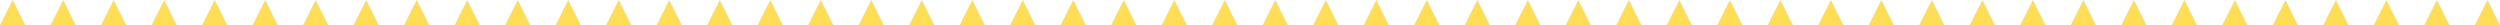 <?xml version="1.0" encoding="UTF-8" standalone="no"?>
<!-- Created with Inkscape (http://www.inkscape.org/) -->

<svg
   xmlns:dc="http://purl.org/dc/elements/1.1/"
   xmlns:cc="http://creativecommons.org/ns#"
   xmlns:rdf="http://www.w3.org/1999/02/22-rdf-syntax-ns#"
   xmlns:svg="http://www.w3.org/2000/svg"
   xmlns="http://www.w3.org/2000/svg"
   xmlns:xlink="http://www.w3.org/1999/xlink"
   xmlns:sodipodi="http://sodipodi.sourceforge.net/DTD/sodipodi-0.dtd"
   xmlns:inkscape="http://www.inkscape.org/namespaces/inkscape"
   width="442.02mm"
   height="4.465mm"
   viewBox="0 0 442.02 4.465"
   version="1.1"
   id="svg3877"
   inkscape:version="0.92.4 (5da689c313, 2019-01-14)"
   sodipodi:docname="Style4_Tequila.svg">
  <defs
     id="defs3871" />
  <sodipodi:namedview
     id="base"
     pagecolor="#ffffff"
     bordercolor="#666666"
     borderopacity="1.0"
     inkscape:pageopacity="0.0"
     inkscape:pageshadow="2"
     inkscape:zoom="3.9597981"
     inkscape:cx="151.87411"
     inkscape:cy="50.315794"
     inkscape:document-units="mm"
     inkscape:current-layer="layer1"
     showgrid="false"
     inkscape:window-width="3000"
     inkscape:window-height="1895"
     inkscape:window-x="-13"
     inkscape:window-y="-13"
     inkscape:window-maximized="1"
     fit-margin-top="0"
     fit-margin-left="0"
     fit-margin-right="0"
     fit-margin-bottom="0" />
  <g
     inkscape:label="Layer 1"
     inkscape:groupmode="layer"
     id="layer1"
     transform="translate(-41.613,-143.624)">
    <path
       style="display:inline;fill:#ffdd55;stroke-width:0.035"
       inkscape:transform-center-x="-0.00010875508"
       inkscape:transform-center-y="-0.7439951"
       d="m 41.613,148.089 1.116,-2.232 1.133,-2.232 1.1,2.232 1.116,2.232 -2.232,2.5e-4 z"
       id="path4078"
       inkscape:connector-curvature="0"
       sodipodi:nodetypes="ccccccc"
       inkscape:tile-cx="17.859269"
       inkscape:tile-cy="18.65062"
       inkscape:tile-w="4.4648439"
       inkscape:tile-h="4.4648499"
       inkscape:tile-x0="15.626956"
       inkscape:tile-y0="15.6742" />
    <use
       x="0"
       y="0"
       inkscape:tiled-clone-of="#path4078"
       xlink:href="#path4078"
       transform="translate(8.93)"
       id="use10834"
       inkscape:transform-center-x="-19.701154"
       inkscape:transform-center-y="12.971982"
       width="100%"
       height="100%" />
    <use
       x="0"
       y="0"
       inkscape:tiled-clone-of="#path4078"
       xlink:href="#path4078"
       transform="translate(17.859)"
       id="use10836"
       inkscape:transform-center-x="-26.268195"
       inkscape:transform-center-y="12.971982"
       width="100%"
       height="100%" />
    <use
       x="0"
       y="0"
       inkscape:tiled-clone-of="#path4078"
       xlink:href="#path4078"
       transform="translate(26.789)"
       id="use10838"
       inkscape:transform-center-x="-32.835237"
       inkscape:transform-center-y="12.971982"
       width="100%"
       height="100%" />
    <use
       x="0"
       y="0"
       inkscape:tiled-clone-of="#path4078"
       xlink:href="#path4078"
       transform="translate(35.719)"
       id="use10840"
       inkscape:transform-center-x="-39.402278"
       inkscape:transform-center-y="12.971982"
       width="100%"
       height="100%" />
    <use
       x="0"
       y="0"
       inkscape:tiled-clone-of="#path4078"
       xlink:href="#path4078"
       transform="translate(44.648)"
       id="use10842"
       inkscape:transform-center-x="-45.96932"
       inkscape:transform-center-y="12.971982"
       width="100%"
       height="100%" />
    <use
       x="0"
       y="0"
       inkscape:tiled-clone-of="#path4078"
       xlink:href="#path4078"
       transform="translate(53.578)"
       id="use10844"
       inkscape:transform-center-x="-52.53636"
       inkscape:transform-center-y="12.971982"
       width="100%"
       height="100%" />
    <use
       x="0"
       y="0"
       inkscape:tiled-clone-of="#path4078"
       xlink:href="#path4078"
       transform="translate(62.508)"
       id="use10846"
       inkscape:transform-center-x="-59.103402"
       inkscape:transform-center-y="12.971982"
       width="100%"
       height="100%" />
    <use
       x="0"
       y="0"
       inkscape:tiled-clone-of="#path4078"
       xlink:href="#path4078"
       transform="translate(71.438)"
       id="use10848"
       inkscape:transform-center-x="-65.670443"
       inkscape:transform-center-y="12.971982"
       width="100%"
       height="100%" />
    <use
       x="0"
       y="0"
       inkscape:tiled-clone-of="#path4078"
       xlink:href="#path4078"
       transform="translate(80.367)"
       id="use10850"
       inkscape:transform-center-x="-72.237485"
       inkscape:transform-center-y="12.971982"
       width="100%"
       height="100%" />
    <use
       x="0"
       y="0"
       inkscape:tiled-clone-of="#path4078"
       xlink:href="#path4078"
       transform="translate(89.297)"
       id="use10852"
       inkscape:transform-center-x="-78.804525"
       inkscape:transform-center-y="12.971982"
       width="100%"
       height="100%" />
    <use
       x="0"
       y="0"
       inkscape:tiled-clone-of="#path4078"
       xlink:href="#path4078"
       transform="translate(98.227)"
       id="use10854"
       inkscape:transform-center-x="-85.371567"
       inkscape:transform-center-y="12.971982"
       width="100%"
       height="100%" />
    <use
       x="0"
       y="0"
       inkscape:tiled-clone-of="#path4078"
       xlink:href="#path4078"
       transform="translate(107.156)"
       id="use10856"
       inkscape:transform-center-x="-91.938605"
       inkscape:transform-center-y="12.971982"
       width="100%"
       height="100%" />
    <use
       x="0"
       y="0"
       inkscape:tiled-clone-of="#path4078"
       xlink:href="#path4078"
       transform="translate(116.086)"
       id="use10858"
       inkscape:transform-center-x="-98.505649"
       inkscape:transform-center-y="12.971982"
       width="100%"
       height="100%" />
    <use
       x="0"
       y="0"
       inkscape:tiled-clone-of="#path4078"
       xlink:href="#path4078"
       transform="translate(125.016)"
       id="use10860"
       inkscape:transform-center-x="-105.07269"
       inkscape:transform-center-y="12.971982"
       width="100%"
       height="100%" />
    <use
       x="0"
       y="0"
       inkscape:tiled-clone-of="#path4078"
       xlink:href="#path4078"
       transform="translate(133.945)"
       id="use10862"
       inkscape:transform-center-x="-111.63974"
       inkscape:transform-center-y="12.971982"
       width="100%"
       height="100%" />
    <use
       x="0"
       y="0"
       inkscape:tiled-clone-of="#path4078"
       xlink:href="#path4078"
       transform="translate(142.875)"
       id="use10864"
       inkscape:transform-center-x="-118.20677"
       inkscape:transform-center-y="12.971982"
       width="100%"
       height="100%" />
    <use
       x="0"
       y="0"
       inkscape:tiled-clone-of="#path4078"
       xlink:href="#path4078"
       transform="translate(151.805)"
       id="use10866"
       inkscape:transform-center-x="-124.77381"
       inkscape:transform-center-y="12.971982"
       width="100%"
       height="100%" />
    <use
       x="0"
       y="0"
       inkscape:tiled-clone-of="#path4078"
       xlink:href="#path4078"
       transform="translate(160.734)"
       id="use10868"
       inkscape:transform-center-x="-131.34086"
       inkscape:transform-center-y="12.971982"
       width="100%"
       height="100%" />
    <use
       x="0"
       y="0"
       inkscape:tiled-clone-of="#path4078"
       xlink:href="#path4078"
       transform="translate(169.664)"
       id="use10870"
       inkscape:transform-center-x="-137.9079"
       inkscape:transform-center-y="12.971982"
       width="100%"
       height="100%" />
    <use
       x="0"
       y="0"
       inkscape:tiled-clone-of="#path4078"
       xlink:href="#path4078"
       transform="translate(178.594)"
       id="use10872"
       inkscape:transform-center-x="-144.47493"
       inkscape:transform-center-y="12.971982"
       width="100%"
       height="100%" />
    <use
       x="0"
       y="0"
       inkscape:tiled-clone-of="#path4078"
       xlink:href="#path4078"
       transform="translate(187.523)"
       id="use10874"
       inkscape:transform-center-x="-151.04198"
       inkscape:transform-center-y="12.971982"
       width="100%"
       height="100%" />
    <use
       x="0"
       y="0"
       inkscape:tiled-clone-of="#path4078"
       xlink:href="#path4078"
       transform="translate(196.453)"
       id="use10876"
       inkscape:transform-center-x="-157.60902"
       inkscape:transform-center-y="12.971982"
       width="100%"
       height="100%" />
    <use
       x="0"
       y="0"
       inkscape:tiled-clone-of="#path4078"
       xlink:href="#path4078"
       transform="translate(205.383)"
       id="use10878"
       inkscape:transform-center-x="-164.17606"
       inkscape:transform-center-y="12.971982"
       width="100%"
       height="100%" />
    <use
       x="0"
       y="0"
       inkscape:tiled-clone-of="#path4078"
       xlink:href="#path4078"
       transform="translate(214.313)"
       id="use10880"
       inkscape:transform-center-x="-170.74311"
       inkscape:transform-center-y="12.971982"
       width="100%"
       height="100%" />
    <use
       x="0"
       y="0"
       inkscape:tiled-clone-of="#path4078"
       xlink:href="#path4078"
       transform="translate(223.242)"
       id="use10882"
       inkscape:transform-center-x="-177.31014"
       inkscape:transform-center-y="12.971982"
       width="100%"
       height="100%" />
    <use
       x="0"
       y="0"
       inkscape:tiled-clone-of="#path4078"
       xlink:href="#path4078"
       transform="translate(232.172)"
       id="use10884"
       inkscape:transform-center-x="-183.87718"
       inkscape:transform-center-y="12.971982"
       width="100%"
       height="100%" />
    <use
       x="0"
       y="0"
       inkscape:tiled-clone-of="#path4078"
       xlink:href="#path4078"
       transform="translate(241.102)"
       id="use10886"
       inkscape:transform-center-x="-190.44423"
       inkscape:transform-center-y="12.971982"
       width="100%"
       height="100%" />
    <use
       x="0"
       y="0"
       inkscape:tiled-clone-of="#path4078"
       xlink:href="#path4078"
       transform="translate(250.031)"
       id="use10888"
       inkscape:transform-center-x="-197.01127"
       inkscape:transform-center-y="12.971982"
       width="100%"
       height="100%" />
    <use
       x="0"
       y="0"
       inkscape:tiled-clone-of="#path4078"
       xlink:href="#path4078"
       transform="translate(258.961)"
       id="use10890"
       inkscape:transform-center-x="-203.5783"
       inkscape:transform-center-y="12.971982"
       width="100%"
       height="100%" />
    <use
       x="0"
       y="0"
       inkscape:tiled-clone-of="#path4078"
       xlink:href="#path4078"
       transform="translate(267.891)"
       id="use10892"
       inkscape:transform-center-x="-210.14535"
       inkscape:transform-center-y="12.971982"
       width="100%"
       height="100%" />
    <use
       x="0"
       y="0"
       inkscape:tiled-clone-of="#path4078"
       xlink:href="#path4078"
       transform="translate(276.82)"
       id="use10894"
       inkscape:transform-center-x="-216.71239"
       inkscape:transform-center-y="12.971982"
       width="100%"
       height="100%" />
    <use
       x="0"
       y="0"
       inkscape:tiled-clone-of="#path4078"
       xlink:href="#path4078"
       transform="translate(285.75)"
       id="use10896"
       inkscape:transform-center-x="-223.27943"
       inkscape:transform-center-y="12.971982"
       width="100%"
       height="100%" />
    <use
       x="0"
       y="0"
       inkscape:tiled-clone-of="#path4078"
       xlink:href="#path4078"
       transform="translate(294.68)"
       id="use10898"
       inkscape:transform-center-x="-229.84648"
       inkscape:transform-center-y="12.971982"
       width="100%"
       height="100%" />
    <use
       x="0"
       y="0"
       inkscape:tiled-clone-of="#path4078"
       xlink:href="#path4078"
       transform="translate(303.609)"
       id="use10900"
       inkscape:transform-center-x="-236.41351"
       inkscape:transform-center-y="12.971982"
       width="100%"
       height="100%" />
    <use
       x="0"
       y="0"
       inkscape:tiled-clone-of="#path4078"
       xlink:href="#path4078"
       transform="translate(312.539)"
       id="use10902"
       inkscape:transform-center-x="-242.98056"
       inkscape:transform-center-y="12.971982"
       width="100%"
       height="100%" />
    <use
       x="0"
       y="0"
       inkscape:tiled-clone-of="#path4078"
       xlink:href="#path4078"
       transform="translate(321.469)"
       id="use10904"
       inkscape:transform-center-x="-249.5476"
       inkscape:transform-center-y="12.971982"
       width="100%"
       height="100%" />
    <use
       x="0"
       y="0"
       inkscape:tiled-clone-of="#path4078"
       xlink:href="#path4078"
       transform="translate(330.398)"
       id="use10906"
       inkscape:transform-center-x="-256.11464"
       inkscape:transform-center-y="12.971982"
       width="100%"
       height="100%" />
    <use
       x="0"
       y="0"
       inkscape:tiled-clone-of="#path4078"
       xlink:href="#path4078"
       transform="translate(339.328)"
       id="use10908"
       inkscape:transform-center-x="-262.68168"
       inkscape:transform-center-y="12.971982"
       width="100%"
       height="100%" />
    <use
       x="0"
       y="0"
       inkscape:tiled-clone-of="#path4078"
       xlink:href="#path4078"
       transform="translate(348.258)"
       id="use10910"
       inkscape:transform-center-x="-269.24872"
       inkscape:transform-center-y="12.971982"
       width="100%"
       height="100%" />
    <use
       x="0"
       y="0"
       inkscape:tiled-clone-of="#path4078"
       xlink:href="#path4078"
       transform="translate(357.188)"
       id="use10912"
       inkscape:transform-center-x="-275.81576"
       inkscape:transform-center-y="12.971982"
       width="100%"
       height="100%" />
    <use
       x="0"
       y="0"
       inkscape:tiled-clone-of="#path4078"
       xlink:href="#path4078"
       transform="translate(366.117)"
       id="use10914"
       inkscape:transform-center-x="-282.38281"
       inkscape:transform-center-y="12.971982"
       width="100%"
       height="100%" />
    <use
       x="0"
       y="0"
       inkscape:tiled-clone-of="#path4078"
       xlink:href="#path4078"
       transform="translate(375.047)"
       id="use10916"
       inkscape:transform-center-x="-288.94985"
       inkscape:transform-center-y="12.971982"
       width="100%"
       height="100%" />
    <use
       x="0"
       y="0"
       inkscape:tiled-clone-of="#path4078"
       xlink:href="#path4078"
       transform="translate(383.977)"
       id="use10918"
       inkscape:transform-center-x="-295.51688"
       inkscape:transform-center-y="12.971982"
       width="100%"
       height="100%" />
    <use
       x="0"
       y="0"
       inkscape:tiled-clone-of="#path4078"
       xlink:href="#path4078"
       transform="translate(392.906)"
       id="use10920"
       inkscape:transform-center-x="-302.08393"
       inkscape:transform-center-y="12.971982"
       width="100%"
       height="100%" />
    <use
       x="0"
       y="0"
       inkscape:tiled-clone-of="#path4078"
       xlink:href="#path4078"
       transform="translate(401.836)"
       id="use10922"
       inkscape:transform-center-x="-308.65097"
       inkscape:transform-center-y="12.971982"
       width="100%"
       height="100%" />
    <use
       x="0"
       y="0"
       inkscape:tiled-clone-of="#path4078"
       xlink:href="#path4078"
       transform="translate(410.766)"
       id="use10924"
       inkscape:transform-center-x="-315.21801"
       inkscape:transform-center-y="12.971982"
       width="100%"
       height="100%" />
    <use
       x="0"
       y="0"
       inkscape:tiled-clone-of="#path4078"
       xlink:href="#path4078"
       transform="translate(419.695)"
       id="use10926"
       inkscape:transform-center-x="-321.78505"
       inkscape:transform-center-y="12.971982"
       width="100%"
       height="100%" />
    <use
       x="0"
       y="0"
       inkscape:tiled-clone-of="#path4078"
       xlink:href="#path4078"
       transform="translate(428.625)"
       id="use10928"
       inkscape:transform-center-x="-328.35209"
       inkscape:transform-center-y="12.971982"
       width="100%"
       height="100%" />
    <use
       x="0"
       y="0"
       inkscape:tiled-clone-of="#path4078"
       xlink:href="#path4078"
       transform="translate(437.555)"
       id="use10930"
       inkscape:transform-center-x="-334.91913"
       inkscape:transform-center-y="12.971982"
       width="100%"
       height="100%" />
  </g>
</svg>
